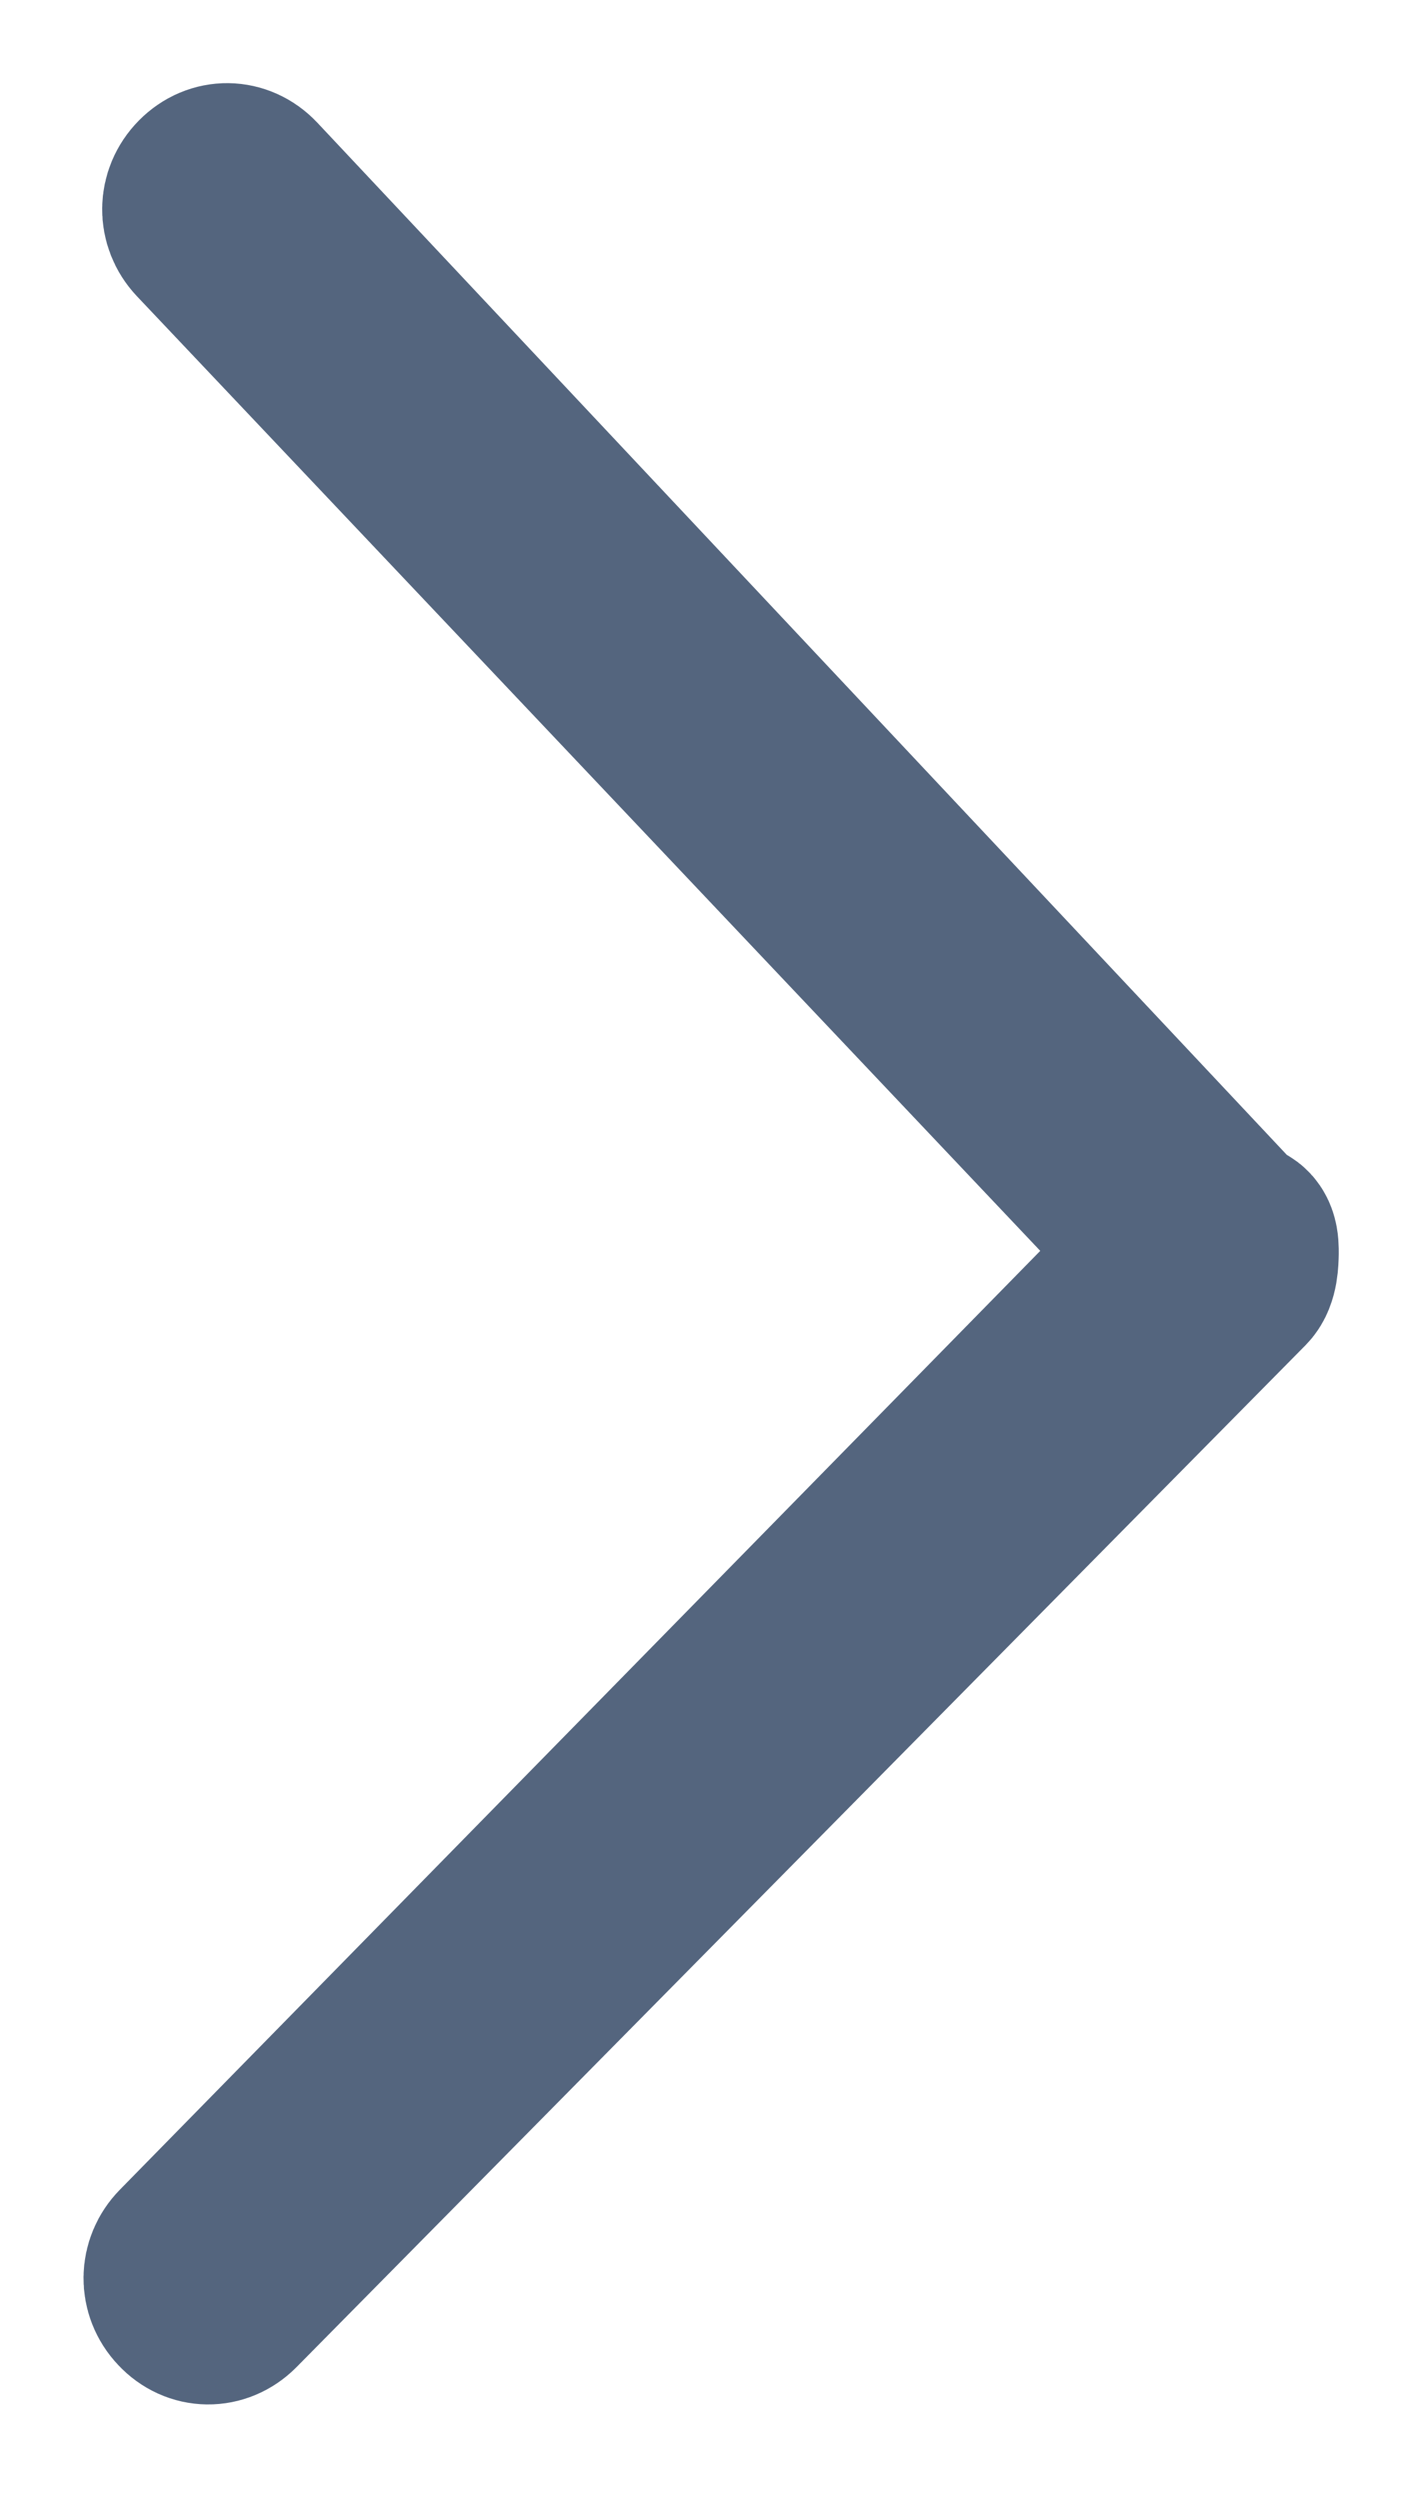 <svg width="8" height="14" viewBox="0 0 8 14" fill="none" xmlns="http://www.w3.org/2000/svg">
<path d="M7 7.017C6.999 7.058 6.998 7.141 6.958 7.182L1.305 12.905C1.224 12.986 1.104 12.985 1.026 12.901C0.947 12.818 0.949 12.693 1.029 12.612L6.522 7.011L1.13 1.315C1.052 1.232 1.053 1.108 1.134 1.026C1.215 0.944 1.334 0.946 1.413 1.029L6.922 6.892C7.002 6.893 7 6.975 7 7.017Z" fill="#54657E" stroke="#54657E"/>
</svg>
